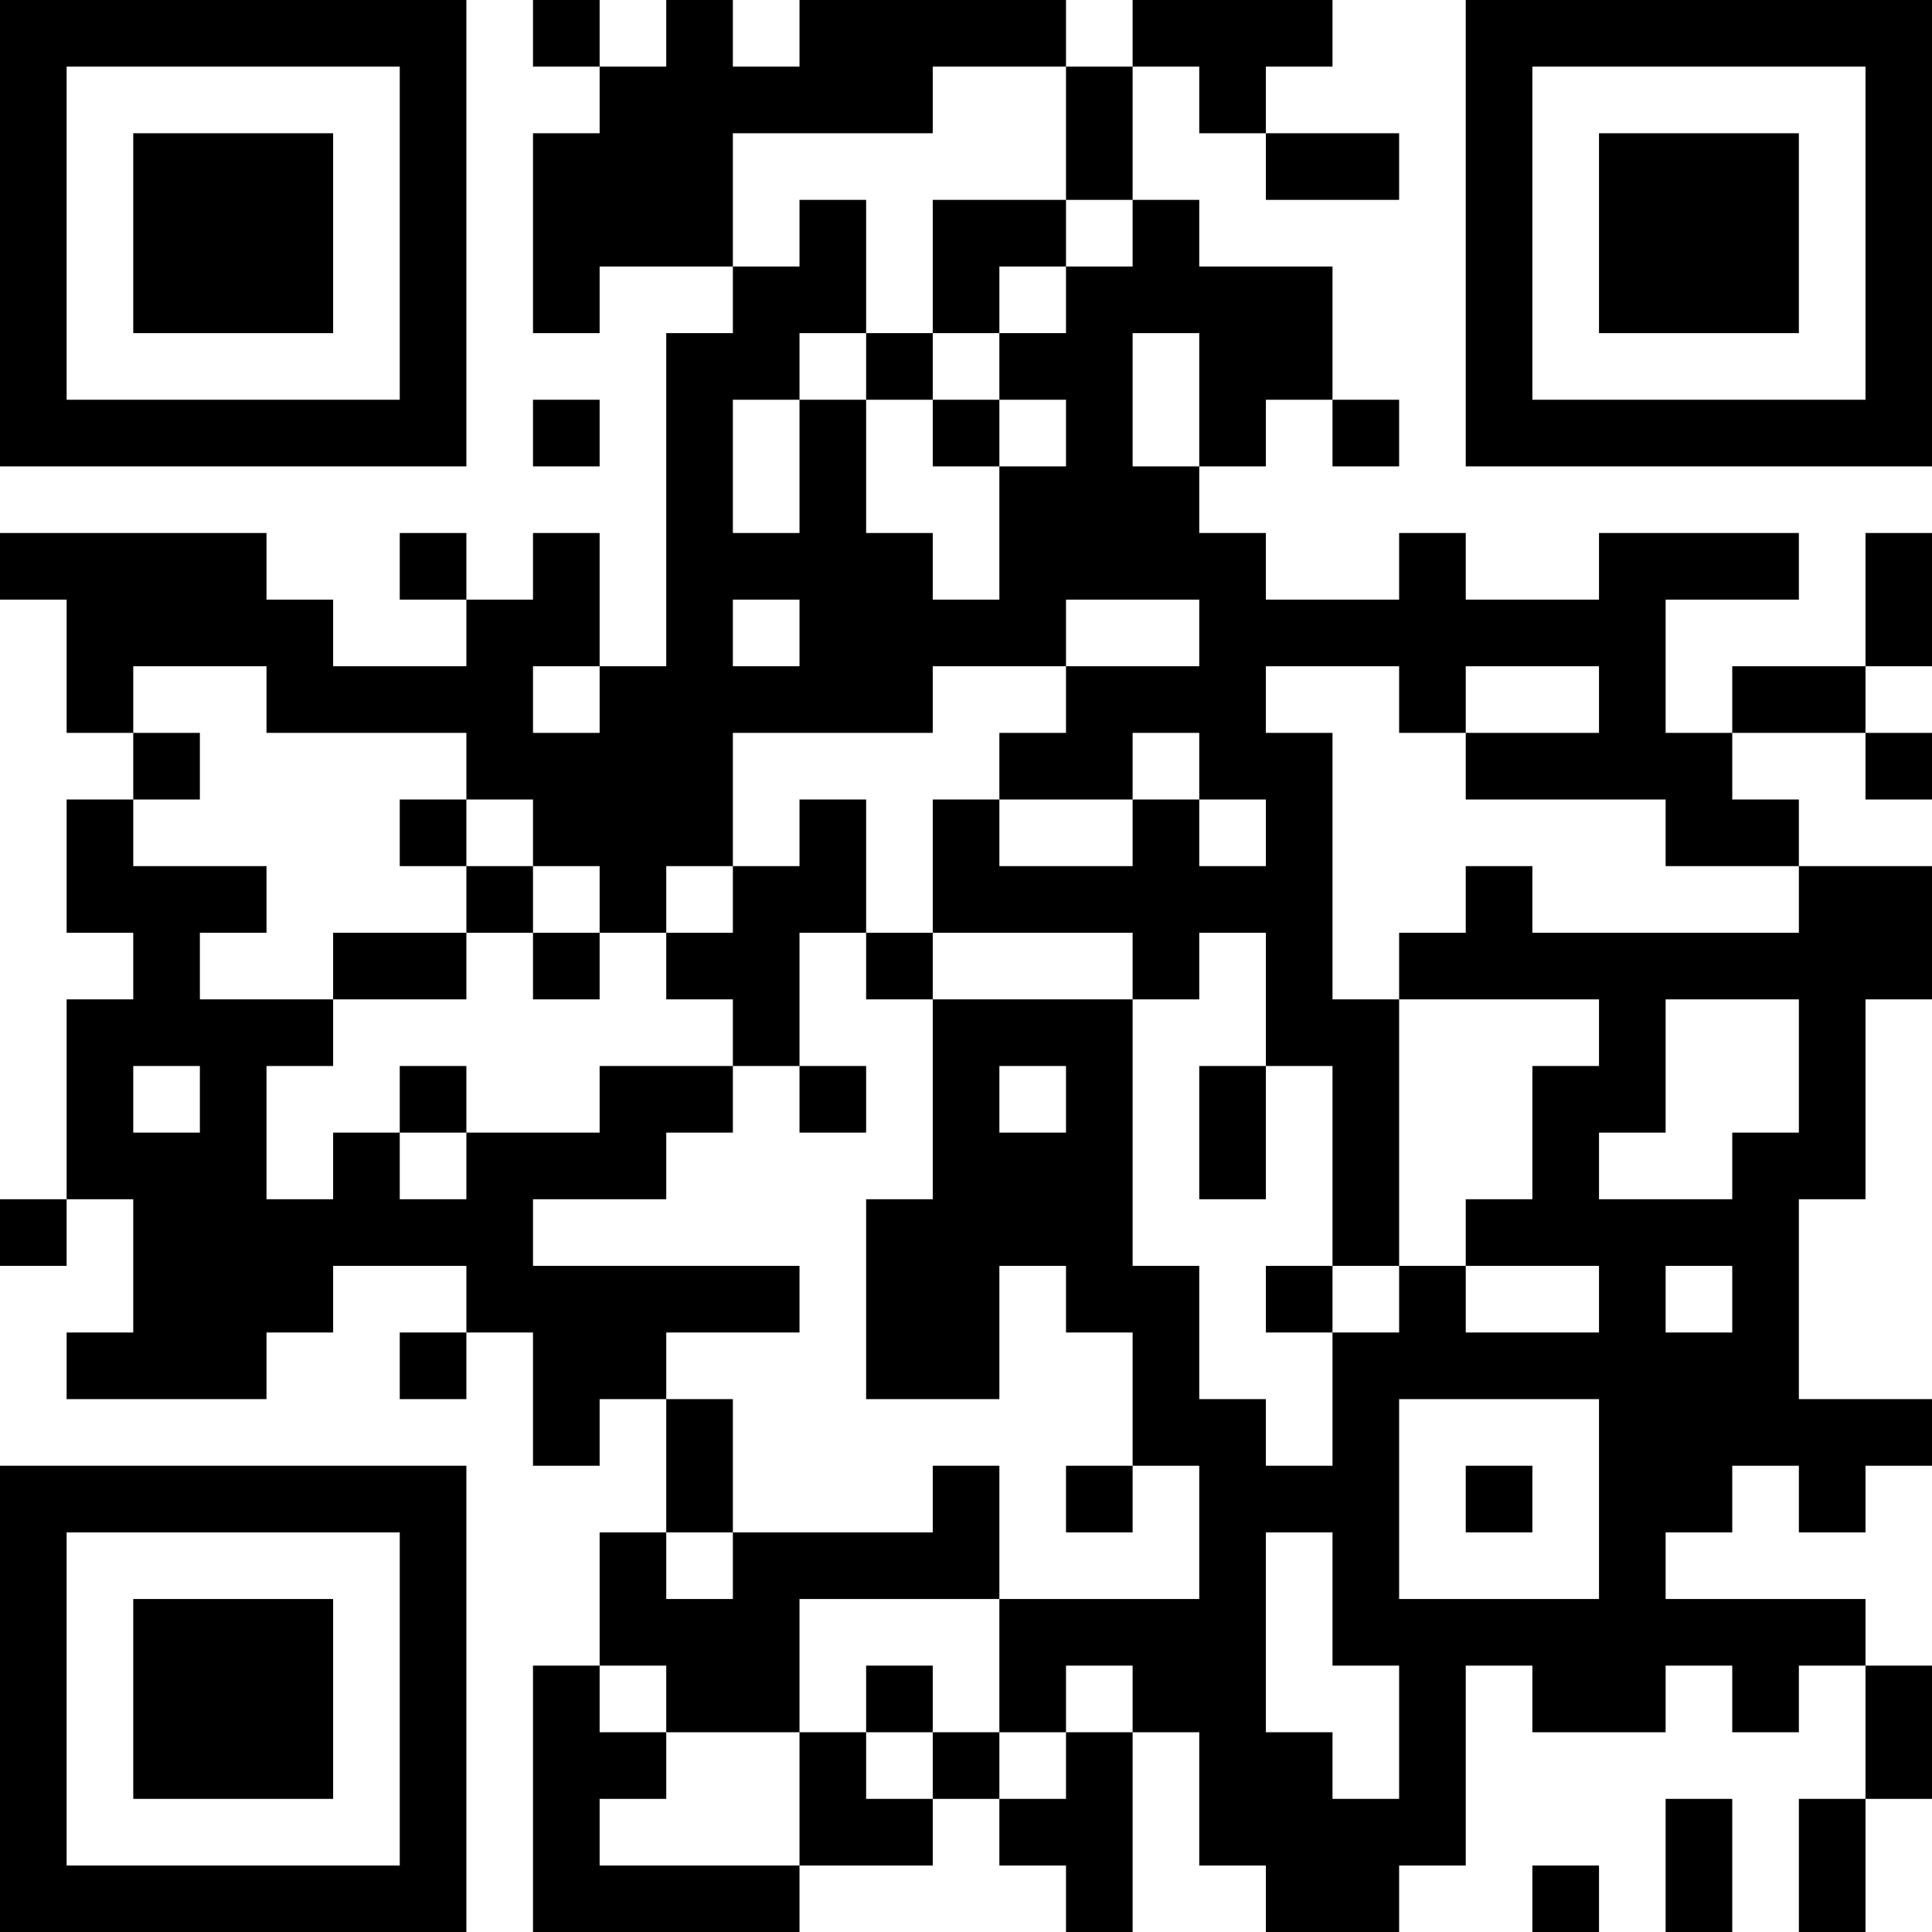<?xml version="1.0" encoding="UTF-8"?>
<svg xmlns="http://www.w3.org/2000/svg" version="1.1" width="200" height="200" viewBox="0 0 200 200"><rect x="0" y="0" width="200" height="200" fill="#ffffff"/><g transform="scale(6.897)"><g transform="translate(0,0)"><path fill-rule="evenodd" d="M8 0L8 1L9 1L9 2L8 2L8 5L9 5L9 4L11 4L11 5L10 5L10 10L9 10L9 8L8 8L8 9L7 9L7 8L6 8L6 9L7 9L7 10L5 10L5 9L4 9L4 8L0 8L0 9L1 9L1 11L2 11L2 12L1 12L1 14L2 14L2 15L1 15L1 18L0 18L0 19L1 19L1 18L2 18L2 20L1 20L1 21L4 21L4 20L5 20L5 19L7 19L7 20L6 20L6 21L7 21L7 20L8 20L8 22L9 22L9 21L10 21L10 23L9 23L9 25L8 25L8 29L12 29L12 28L14 28L14 27L15 27L15 28L16 28L16 29L17 29L17 26L18 26L18 28L19 28L19 29L21 29L21 28L22 28L22 25L23 25L23 26L25 26L25 25L26 25L26 26L27 26L27 25L28 25L28 27L27 27L27 29L28 29L28 27L29 27L29 25L28 25L28 24L25 24L25 23L26 23L26 22L27 22L27 23L28 23L28 22L29 22L29 21L27 21L27 18L28 18L28 15L29 15L29 13L27 13L27 12L26 12L26 11L28 11L28 12L29 12L29 11L28 11L28 10L29 10L29 8L28 8L28 10L26 10L26 11L25 11L25 9L27 9L27 8L24 8L24 9L22 9L22 8L21 8L21 9L19 9L19 8L18 8L18 7L19 7L19 6L20 6L20 7L21 7L21 6L20 6L20 4L18 4L18 3L17 3L17 1L18 1L18 2L19 2L19 3L21 3L21 2L19 2L19 1L20 1L20 0L17 0L17 1L16 1L16 0L12 0L12 1L11 1L11 0L10 0L10 1L9 1L9 0ZM14 1L14 2L11 2L11 4L12 4L12 3L13 3L13 5L12 5L12 6L11 6L11 8L12 8L12 6L13 6L13 8L14 8L14 9L15 9L15 7L16 7L16 6L15 6L15 5L16 5L16 4L17 4L17 3L16 3L16 1ZM14 3L14 5L13 5L13 6L14 6L14 7L15 7L15 6L14 6L14 5L15 5L15 4L16 4L16 3ZM17 5L17 7L18 7L18 5ZM8 6L8 7L9 7L9 6ZM11 9L11 10L12 10L12 9ZM16 9L16 10L14 10L14 11L11 11L11 13L10 13L10 14L9 14L9 13L8 13L8 12L7 12L7 11L4 11L4 10L2 10L2 11L3 11L3 12L2 12L2 13L4 13L4 14L3 14L3 15L5 15L5 16L4 16L4 18L5 18L5 17L6 17L6 18L7 18L7 17L9 17L9 16L11 16L11 17L10 17L10 18L8 18L8 19L12 19L12 20L10 20L10 21L11 21L11 23L10 23L10 24L11 24L11 23L14 23L14 22L15 22L15 24L12 24L12 26L10 26L10 25L9 25L9 26L10 26L10 27L9 27L9 28L12 28L12 26L13 26L13 27L14 27L14 26L15 26L15 27L16 27L16 26L17 26L17 25L16 25L16 26L15 26L15 24L18 24L18 22L17 22L17 20L16 20L16 19L15 19L15 21L13 21L13 18L14 18L14 15L17 15L17 19L18 19L18 21L19 21L19 22L20 22L20 20L21 20L21 19L22 19L22 20L24 20L24 19L22 19L22 18L23 18L23 16L24 16L24 15L21 15L21 14L22 14L22 13L23 13L23 14L27 14L27 13L25 13L25 12L22 12L22 11L24 11L24 10L22 10L22 11L21 11L21 10L19 10L19 11L20 11L20 15L21 15L21 19L20 19L20 16L19 16L19 14L18 14L18 15L17 15L17 14L14 14L14 12L15 12L15 13L17 13L17 12L18 12L18 13L19 13L19 12L18 12L18 11L17 11L17 12L15 12L15 11L16 11L16 10L18 10L18 9ZM8 10L8 11L9 11L9 10ZM6 12L6 13L7 13L7 14L5 14L5 15L7 15L7 14L8 14L8 15L9 15L9 14L8 14L8 13L7 13L7 12ZM12 12L12 13L11 13L11 14L10 14L10 15L11 15L11 16L12 16L12 17L13 17L13 16L12 16L12 14L13 14L13 15L14 15L14 14L13 14L13 12ZM25 15L25 17L24 17L24 18L26 18L26 17L27 17L27 15ZM2 16L2 17L3 17L3 16ZM6 16L6 17L7 17L7 16ZM15 16L15 17L16 17L16 16ZM18 16L18 18L19 18L19 16ZM19 19L19 20L20 20L20 19ZM25 19L25 20L26 20L26 19ZM21 21L21 24L24 24L24 21ZM16 22L16 23L17 23L17 22ZM22 22L22 23L23 23L23 22ZM19 23L19 26L20 26L20 27L21 27L21 25L20 25L20 23ZM13 25L13 26L14 26L14 25ZM25 27L25 29L26 29L26 27ZM23 28L23 29L24 29L24 28ZM0 0L0 7L7 7L7 0ZM1 1L1 6L6 6L6 1ZM2 2L2 5L5 5L5 2ZM22 0L22 7L29 7L29 0ZM23 1L23 6L28 6L28 1ZM24 2L24 5L27 5L27 2ZM0 22L0 29L7 29L7 22ZM1 23L1 28L6 28L6 23ZM2 24L2 27L5 27L5 24Z" fill="#000000"/></g></g></svg>
